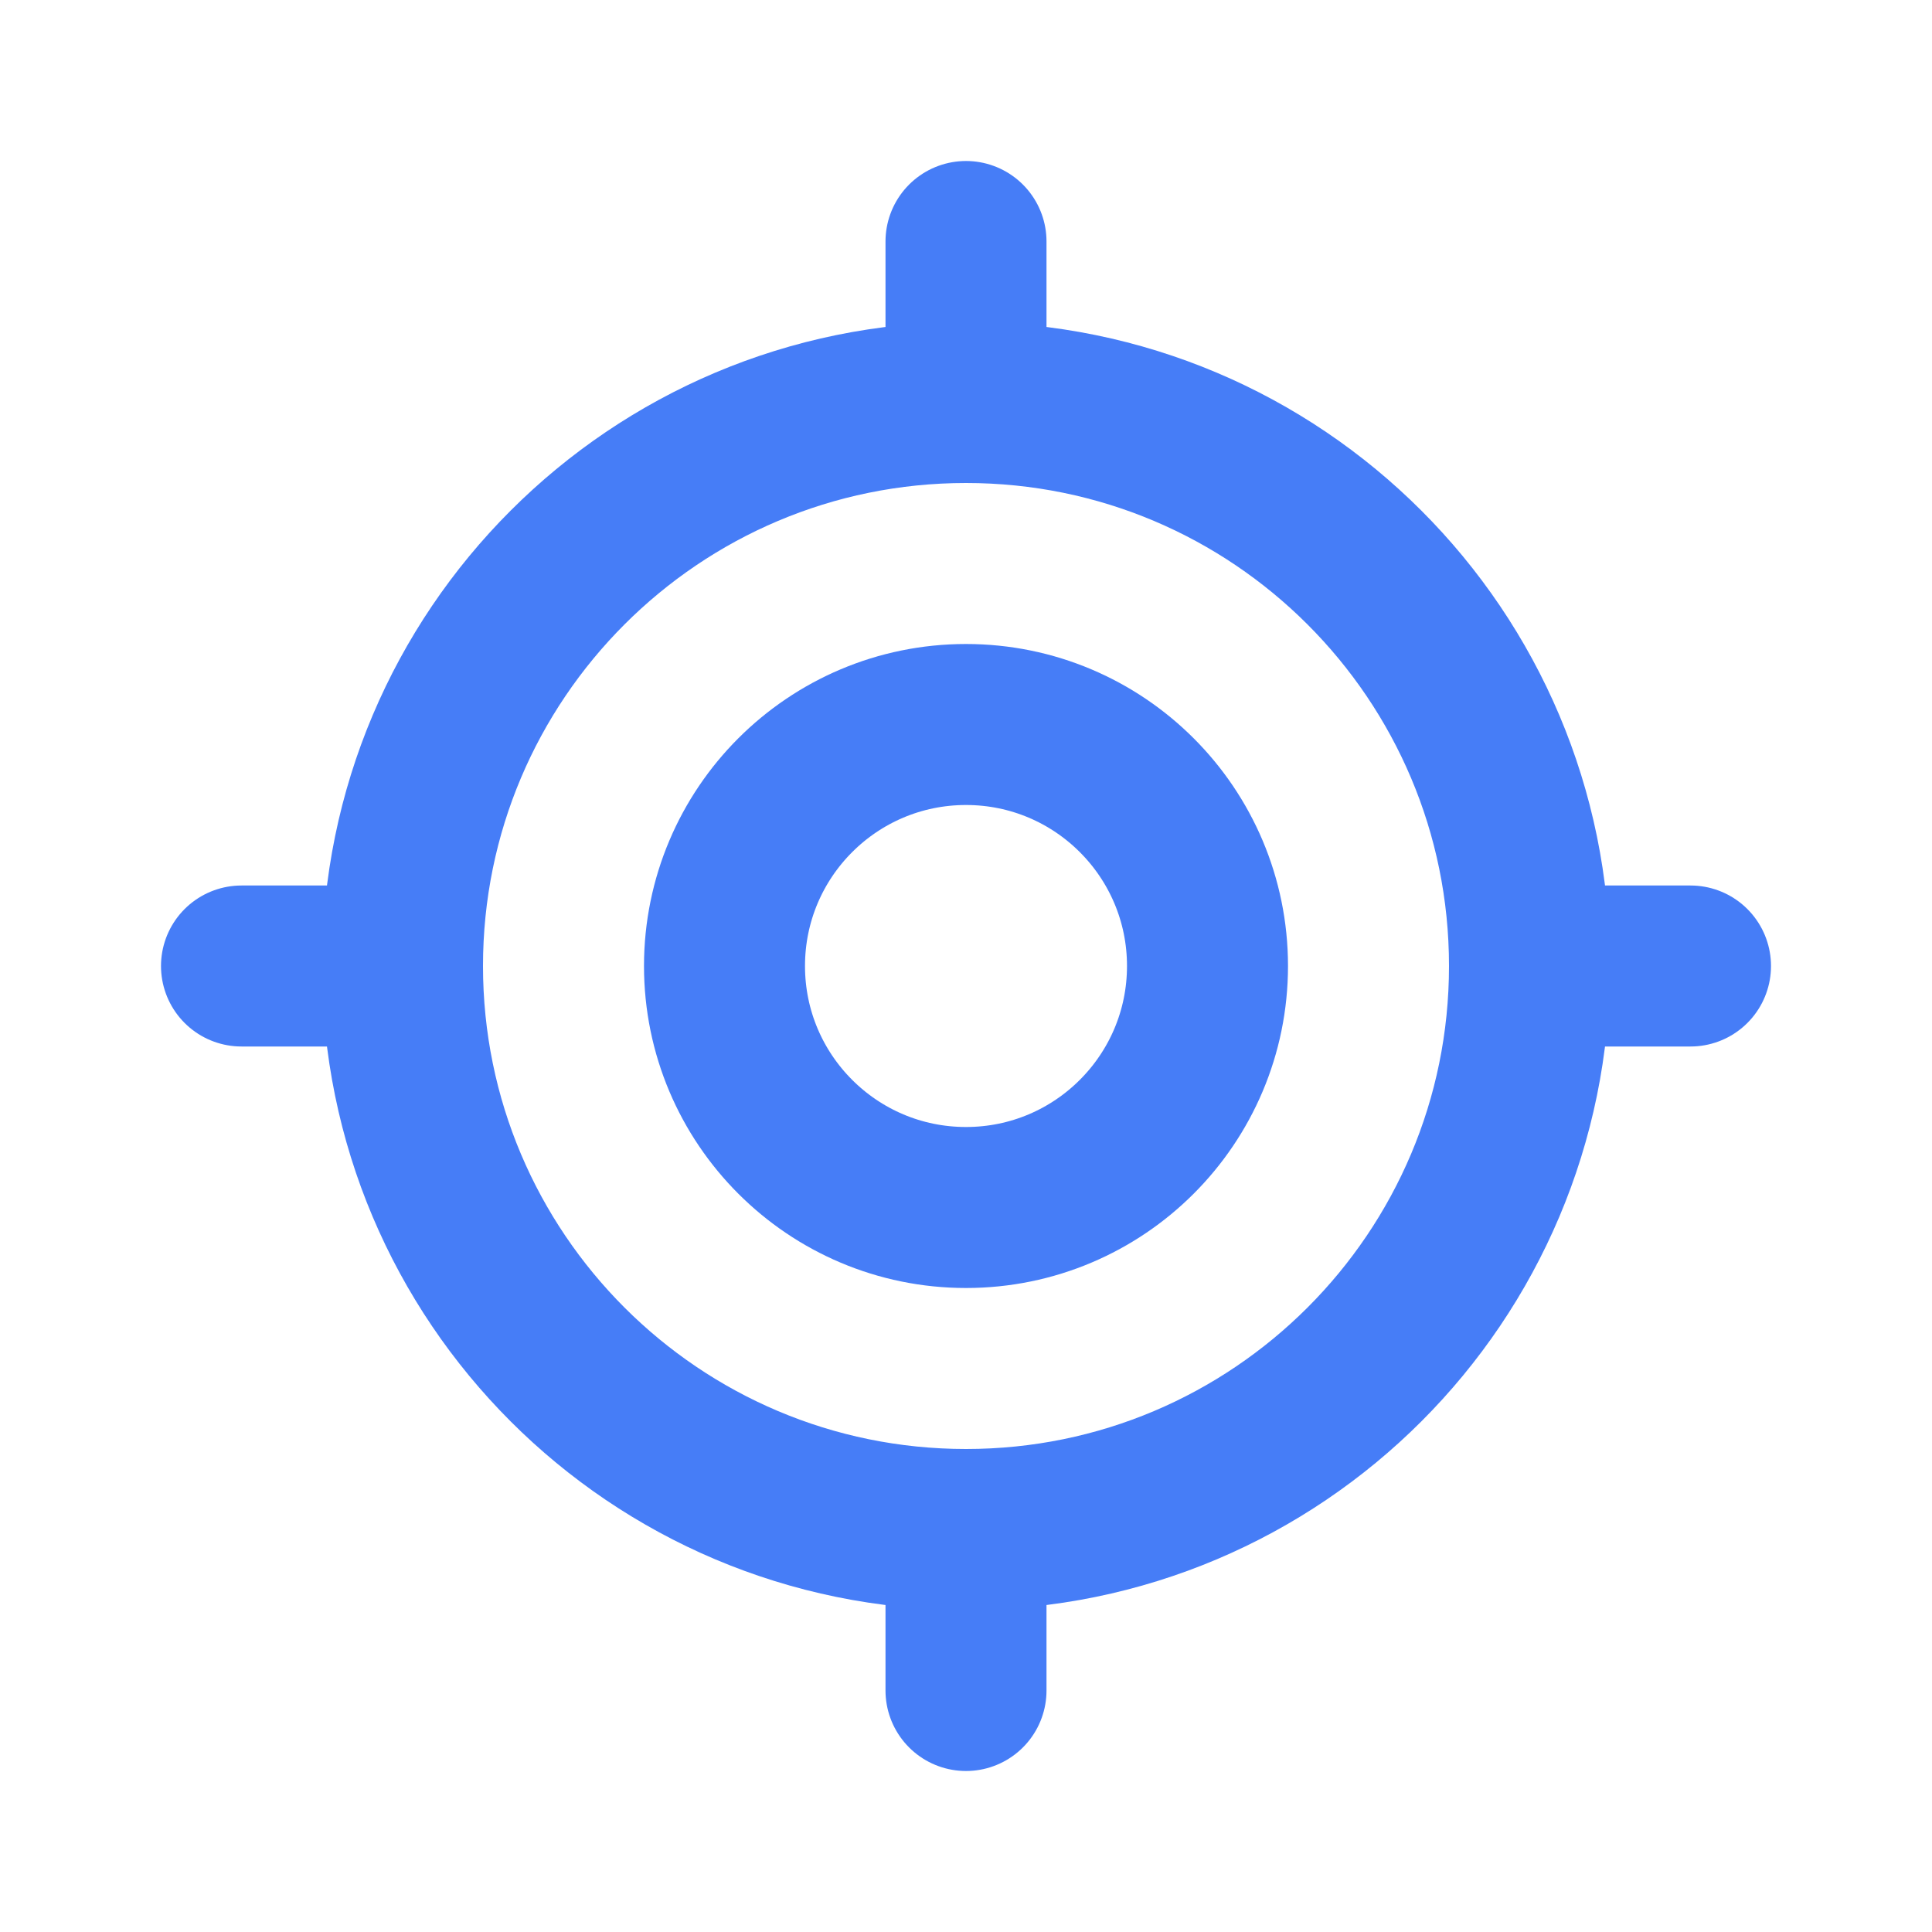 <?xml version="1.0" encoding="utf-8"?><!-- Uploaded to: SVG Repo, www.svgrepo.com, Generator: SVG Repo Mixer Tools -->
<svg  width="30px" height="30px" viewBox="0 0 24 24" fill="none"  xmlns="http://www.w3.org/2000/svg">
<path d="M19 12C19 15.866 15.866 19 12 19C8.134 19 5 15.866 5 12C5 8.134 8.134 5 12 5C15.866 5 19 8.134 19 12Z" stroke="#467DF7" stroke-width="2"/>
<path d="M19 12H21" stroke="#467DF7" stroke-width="2" stroke-linecap="round" stroke-linejoin="round"/>
<path d="M3 12H5" stroke="#467DF7" stroke-width="2" stroke-linecap="round" stroke-linejoin="round"/>
<path d="M12 19L12 21" stroke="#467DF7" stroke-width="2" stroke-linecap="round" stroke-linejoin="round"/>
<path d="M12 3L12 5" stroke="#467DF7" stroke-width="2" stroke-linecap="round" stroke-linejoin="round"/>
<path d="M15 12C15 13.657 13.657 15 12 15C10.343 15 9 13.657 9 12C9 10.343 10.343 9 12 9C13.657 9 15 10.343 15 12Z" stroke="#467DF7" stroke-width="2"/>
</svg>